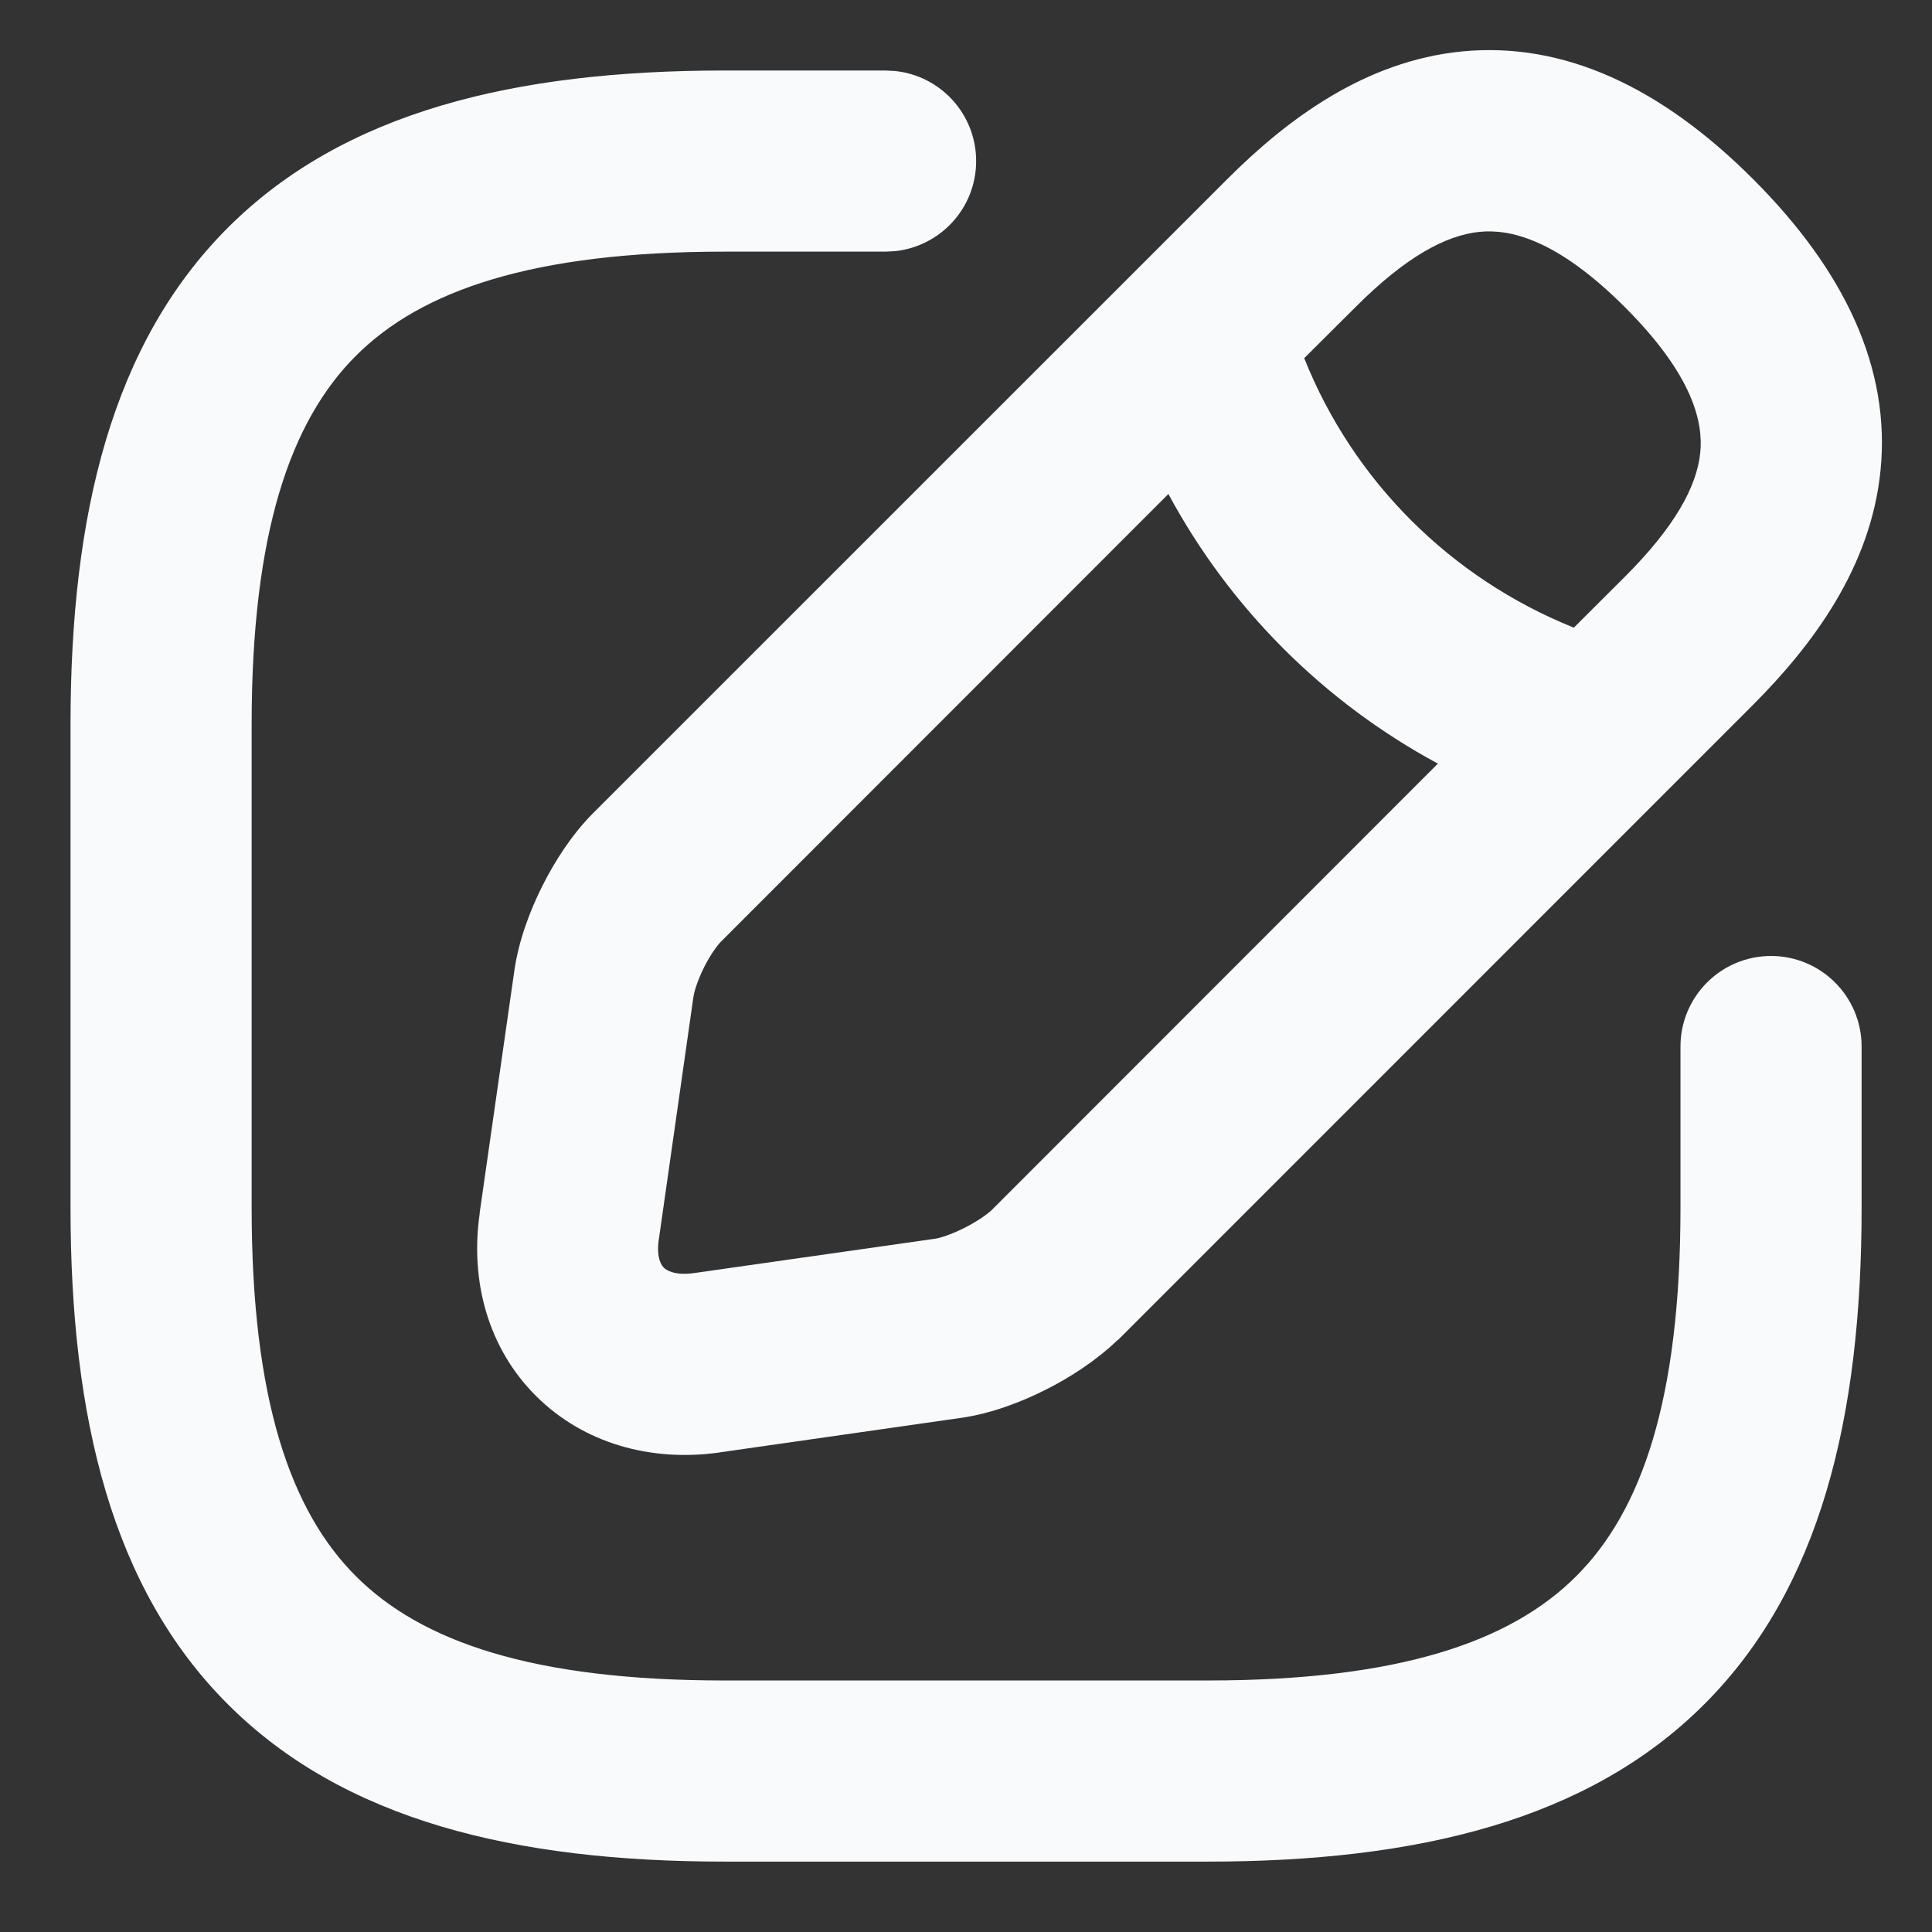 <svg width="16" height="16" viewBox="0 0 16 16" fill="none" xmlns="http://www.w3.org/2000/svg">
<rect x="0" y="0" width="16" height="16" fill="#333333" stroke="none"/>
<path d="M7.411 0.588C7.789 0.626 8.084 0.945 8.084 1.334C8.084 1.722 7.789 2.041 7.411 2.08L7.334 2.084H6.001C4.408 2.084 3.488 2.406 2.947 2.947C2.407 3.487 2.084 4.408 2.084 6.001V10.001C2.084 11.593 2.407 12.513 2.947 13.053C3.488 13.594 4.408 13.917 6.001 13.917H10.001C11.593 13.917 12.513 13.594 13.054 13.053C13.594 12.513 13.917 11.593 13.917 10.001V8.667C13.917 8.253 14.253 7.917 14.667 7.917C15.081 7.917 15.417 8.253 15.417 8.667V10.001C15.417 11.741 15.074 13.155 14.114 14.114C13.155 15.073 11.741 15.417 10.001 15.417H6.001C4.26 15.417 2.846 15.073 1.887 14.114C0.927 13.155 0.584 11.741 0.584 10.001V6.001C0.584 4.26 0.927 2.846 1.887 1.886C2.846 0.927 4.26 0.584 6.001 0.584H7.334L7.411 0.588ZM12.107 0.426C12.949 0.344 13.755 0.72 14.518 1.483C15.281 2.246 15.657 3.052 15.574 3.893C15.495 4.695 15.014 5.34 14.518 5.837L9.265 11.091L9.256 11.099L9.255 11.098C9.081 11.266 8.862 11.408 8.658 11.51C8.456 11.612 8.207 11.707 7.96 11.742L5.954 12.029L5.95 12.03C5.39 12.107 4.835 11.955 4.439 11.561C4.044 11.167 3.891 10.612 3.973 10.047H3.972L4.259 8.043C4.294 7.793 4.388 7.543 4.491 7.338C4.594 7.132 4.737 6.91 4.91 6.736L10.164 1.483C10.66 0.987 11.305 0.505 12.107 0.426ZM5.972 7.797C5.945 7.823 5.888 7.898 5.831 8.01C5.775 8.123 5.749 8.213 5.744 8.25L5.743 8.253L5.457 10.259L5.456 10.262C5.432 10.424 5.483 10.484 5.498 10.499C5.515 10.515 5.579 10.565 5.741 10.544L7.748 10.258C7.781 10.253 7.87 10.227 7.985 10.17C8.099 10.112 8.18 10.053 8.213 10.021L11.908 6.324C10.961 5.813 10.186 5.037 9.676 4.091L5.972 7.797ZM12.254 1.92C11.97 1.948 11.635 2.133 11.225 2.544L10.801 2.966C11.206 3.982 12.013 4.788 13.034 5.198L13.457 4.776C13.867 4.366 14.053 4.031 14.081 3.747C14.105 3.502 14.027 3.114 13.457 2.544C12.887 1.974 12.499 1.896 12.254 1.92Z" fill="#F8FAFC"/>
</svg>
